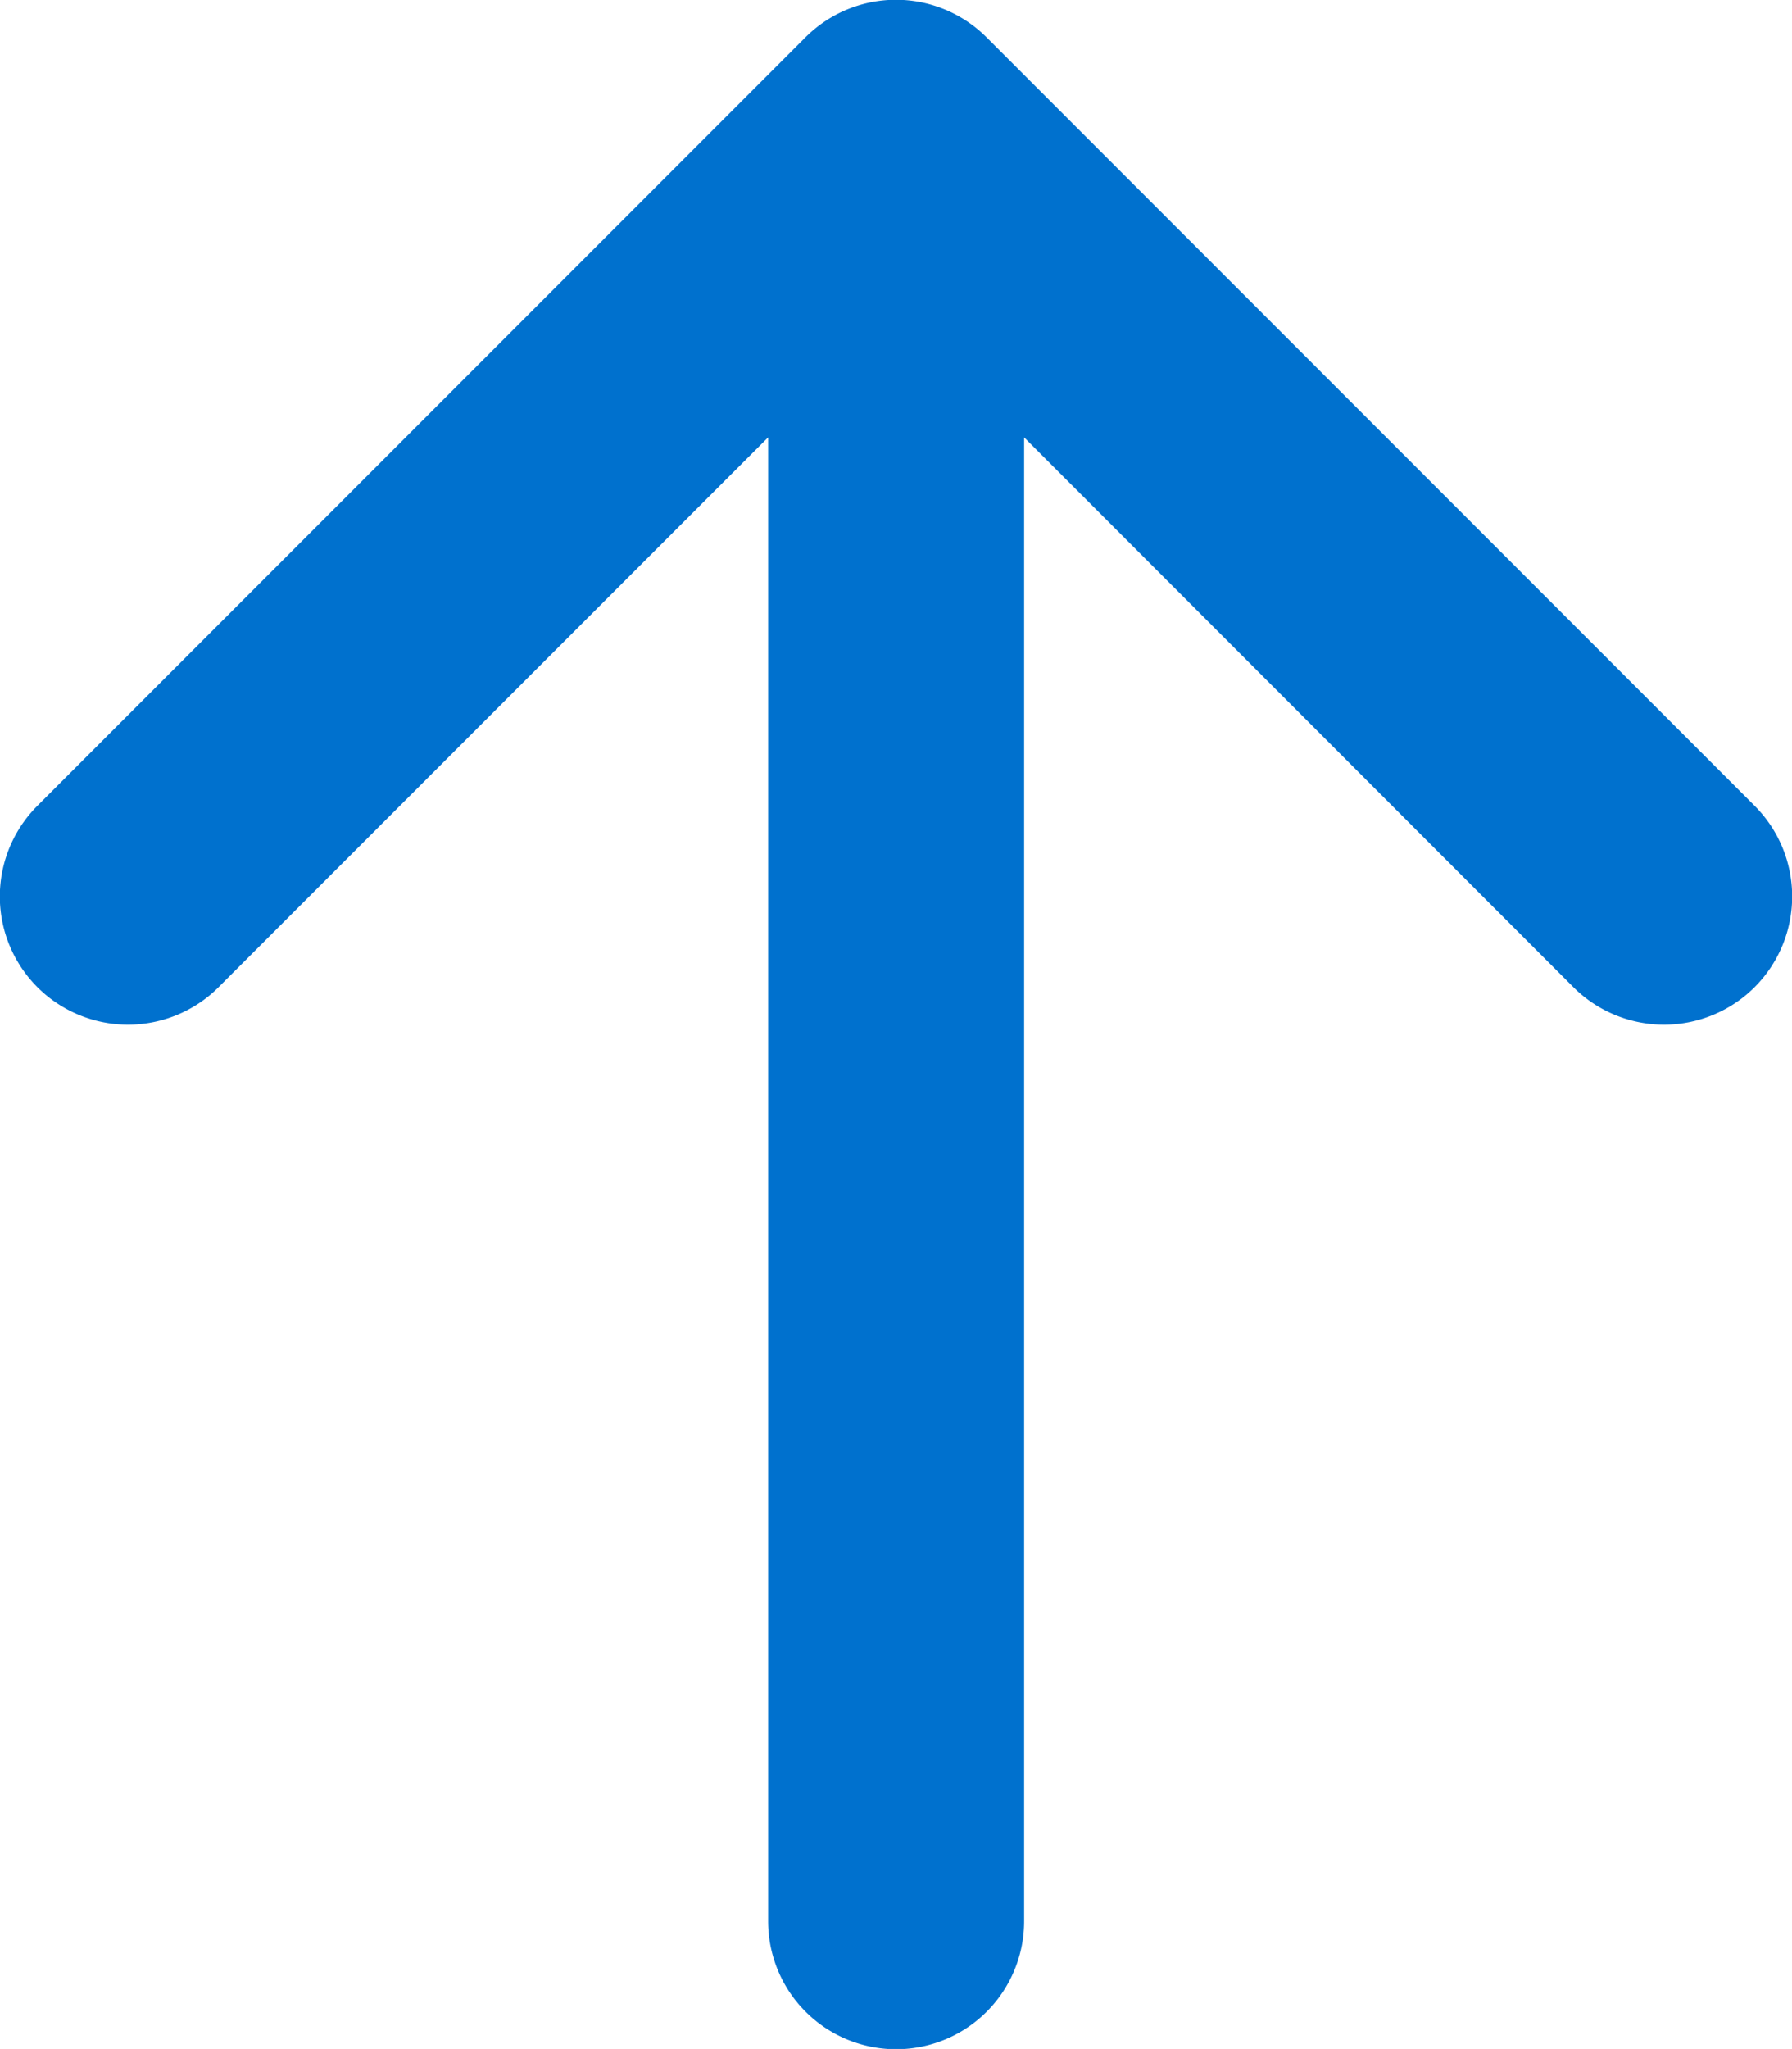 <svg xmlns="http://www.w3.org/2000/svg" width="14" height="15.999" viewBox="0 0 14 15.999">
  <path id="arrow-up-short" d="M11.5,20a1,1,0,0,0,1-1V7.414l4.291,4.293a1,1,0,1,0,1.416-1.416l-6-6a1,1,0,0,0-1.416,0l-6,6a1,1,0,1,0,1.416,1.416L10.5,7.414V19A1,1,0,0,0,11.5,20Z" transform="translate(-4.499 -3.999)" fill="#0071ce" fill-rule="evenodd"/>
</svg>
